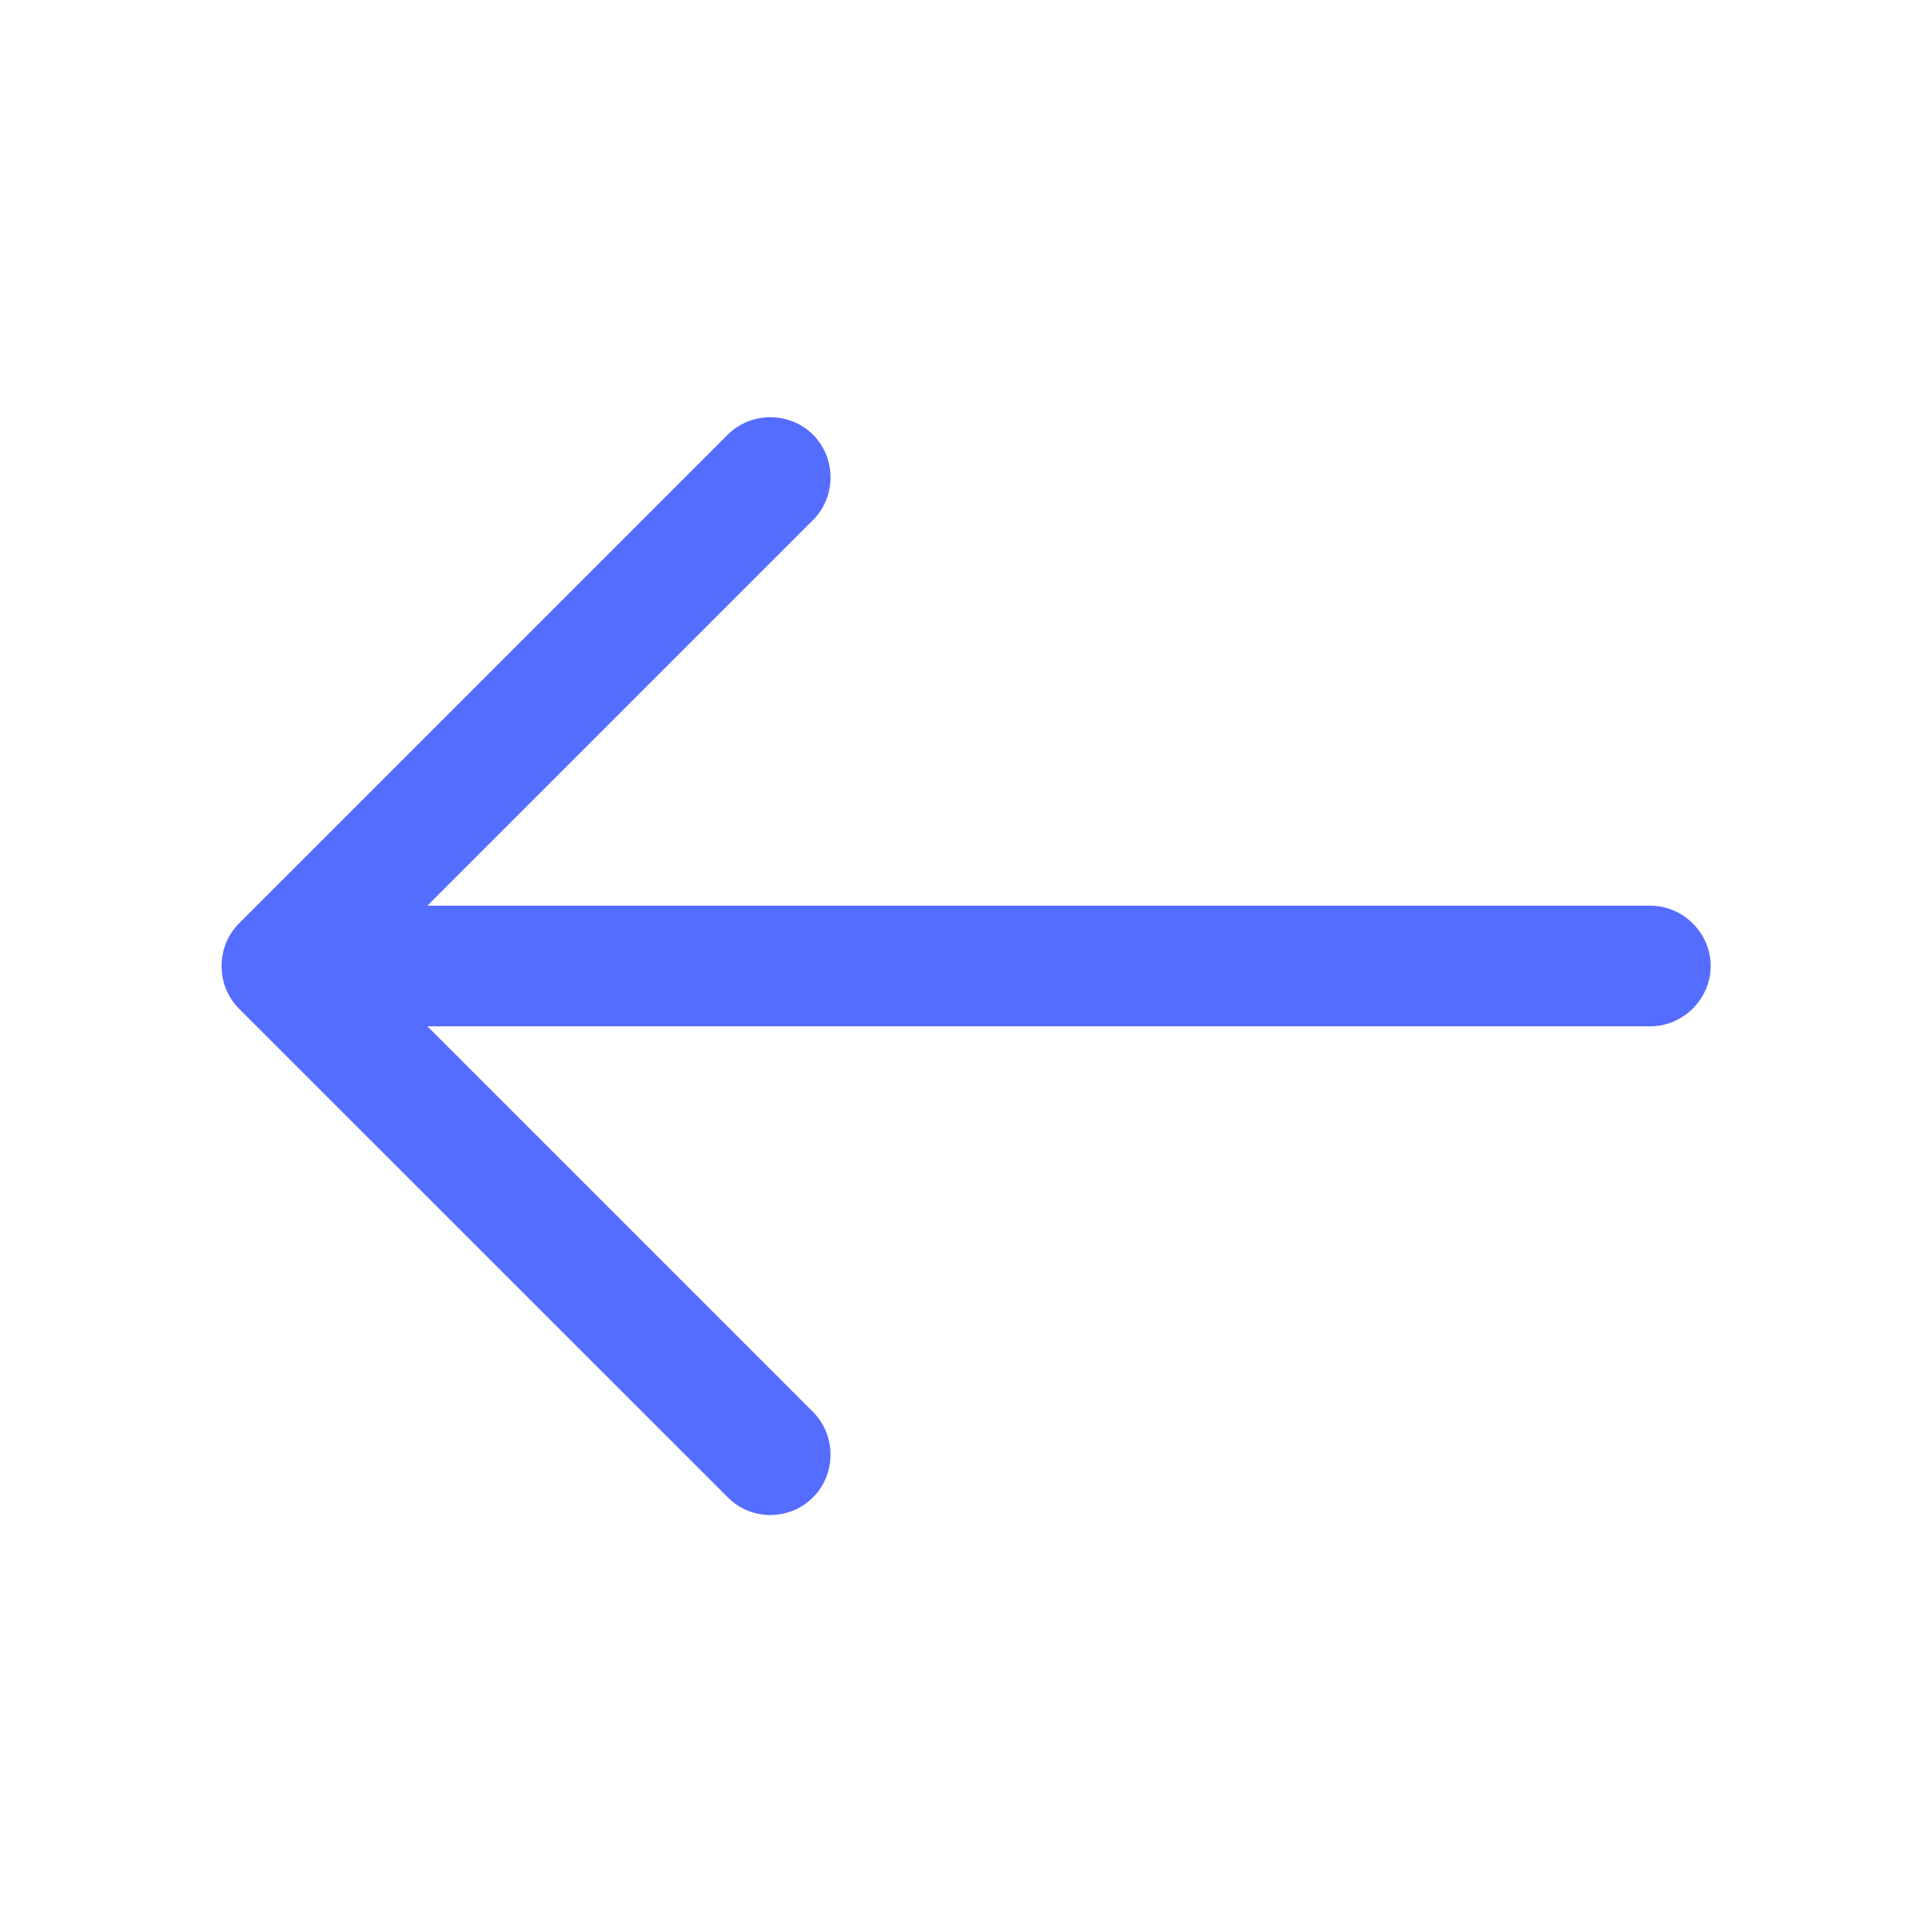 <svg width="18" height="18" viewBox="0 0 18 18" fill="none" xmlns="http://www.w3.org/2000/svg">
<path d="M7.177 14.115C7.32 14.115 7.462 14.063 7.575 13.95C7.792 13.733 7.792 13.373 7.575 13.155L3.42 9L7.575 4.845C7.792 4.628 7.792 4.268 7.575 4.05C7.357 3.833 6.997 3.833 6.78 4.05L2.227 8.603C2.01 8.82 2.01 9.18 2.227 9.398L6.78 13.95C6.892 14.063 7.035 14.115 7.177 14.115Z" fill="#556DFF"/>
<path d="M2.752 9.562H15.375C15.682 9.562 15.938 9.307 15.938 9C15.938 8.693 15.682 8.438 15.375 8.438H2.752C2.445 8.438 2.19 8.693 2.19 9C2.19 9.307 2.445 9.562 2.752 9.562Z" fill="#556DFF"/>
</svg>
